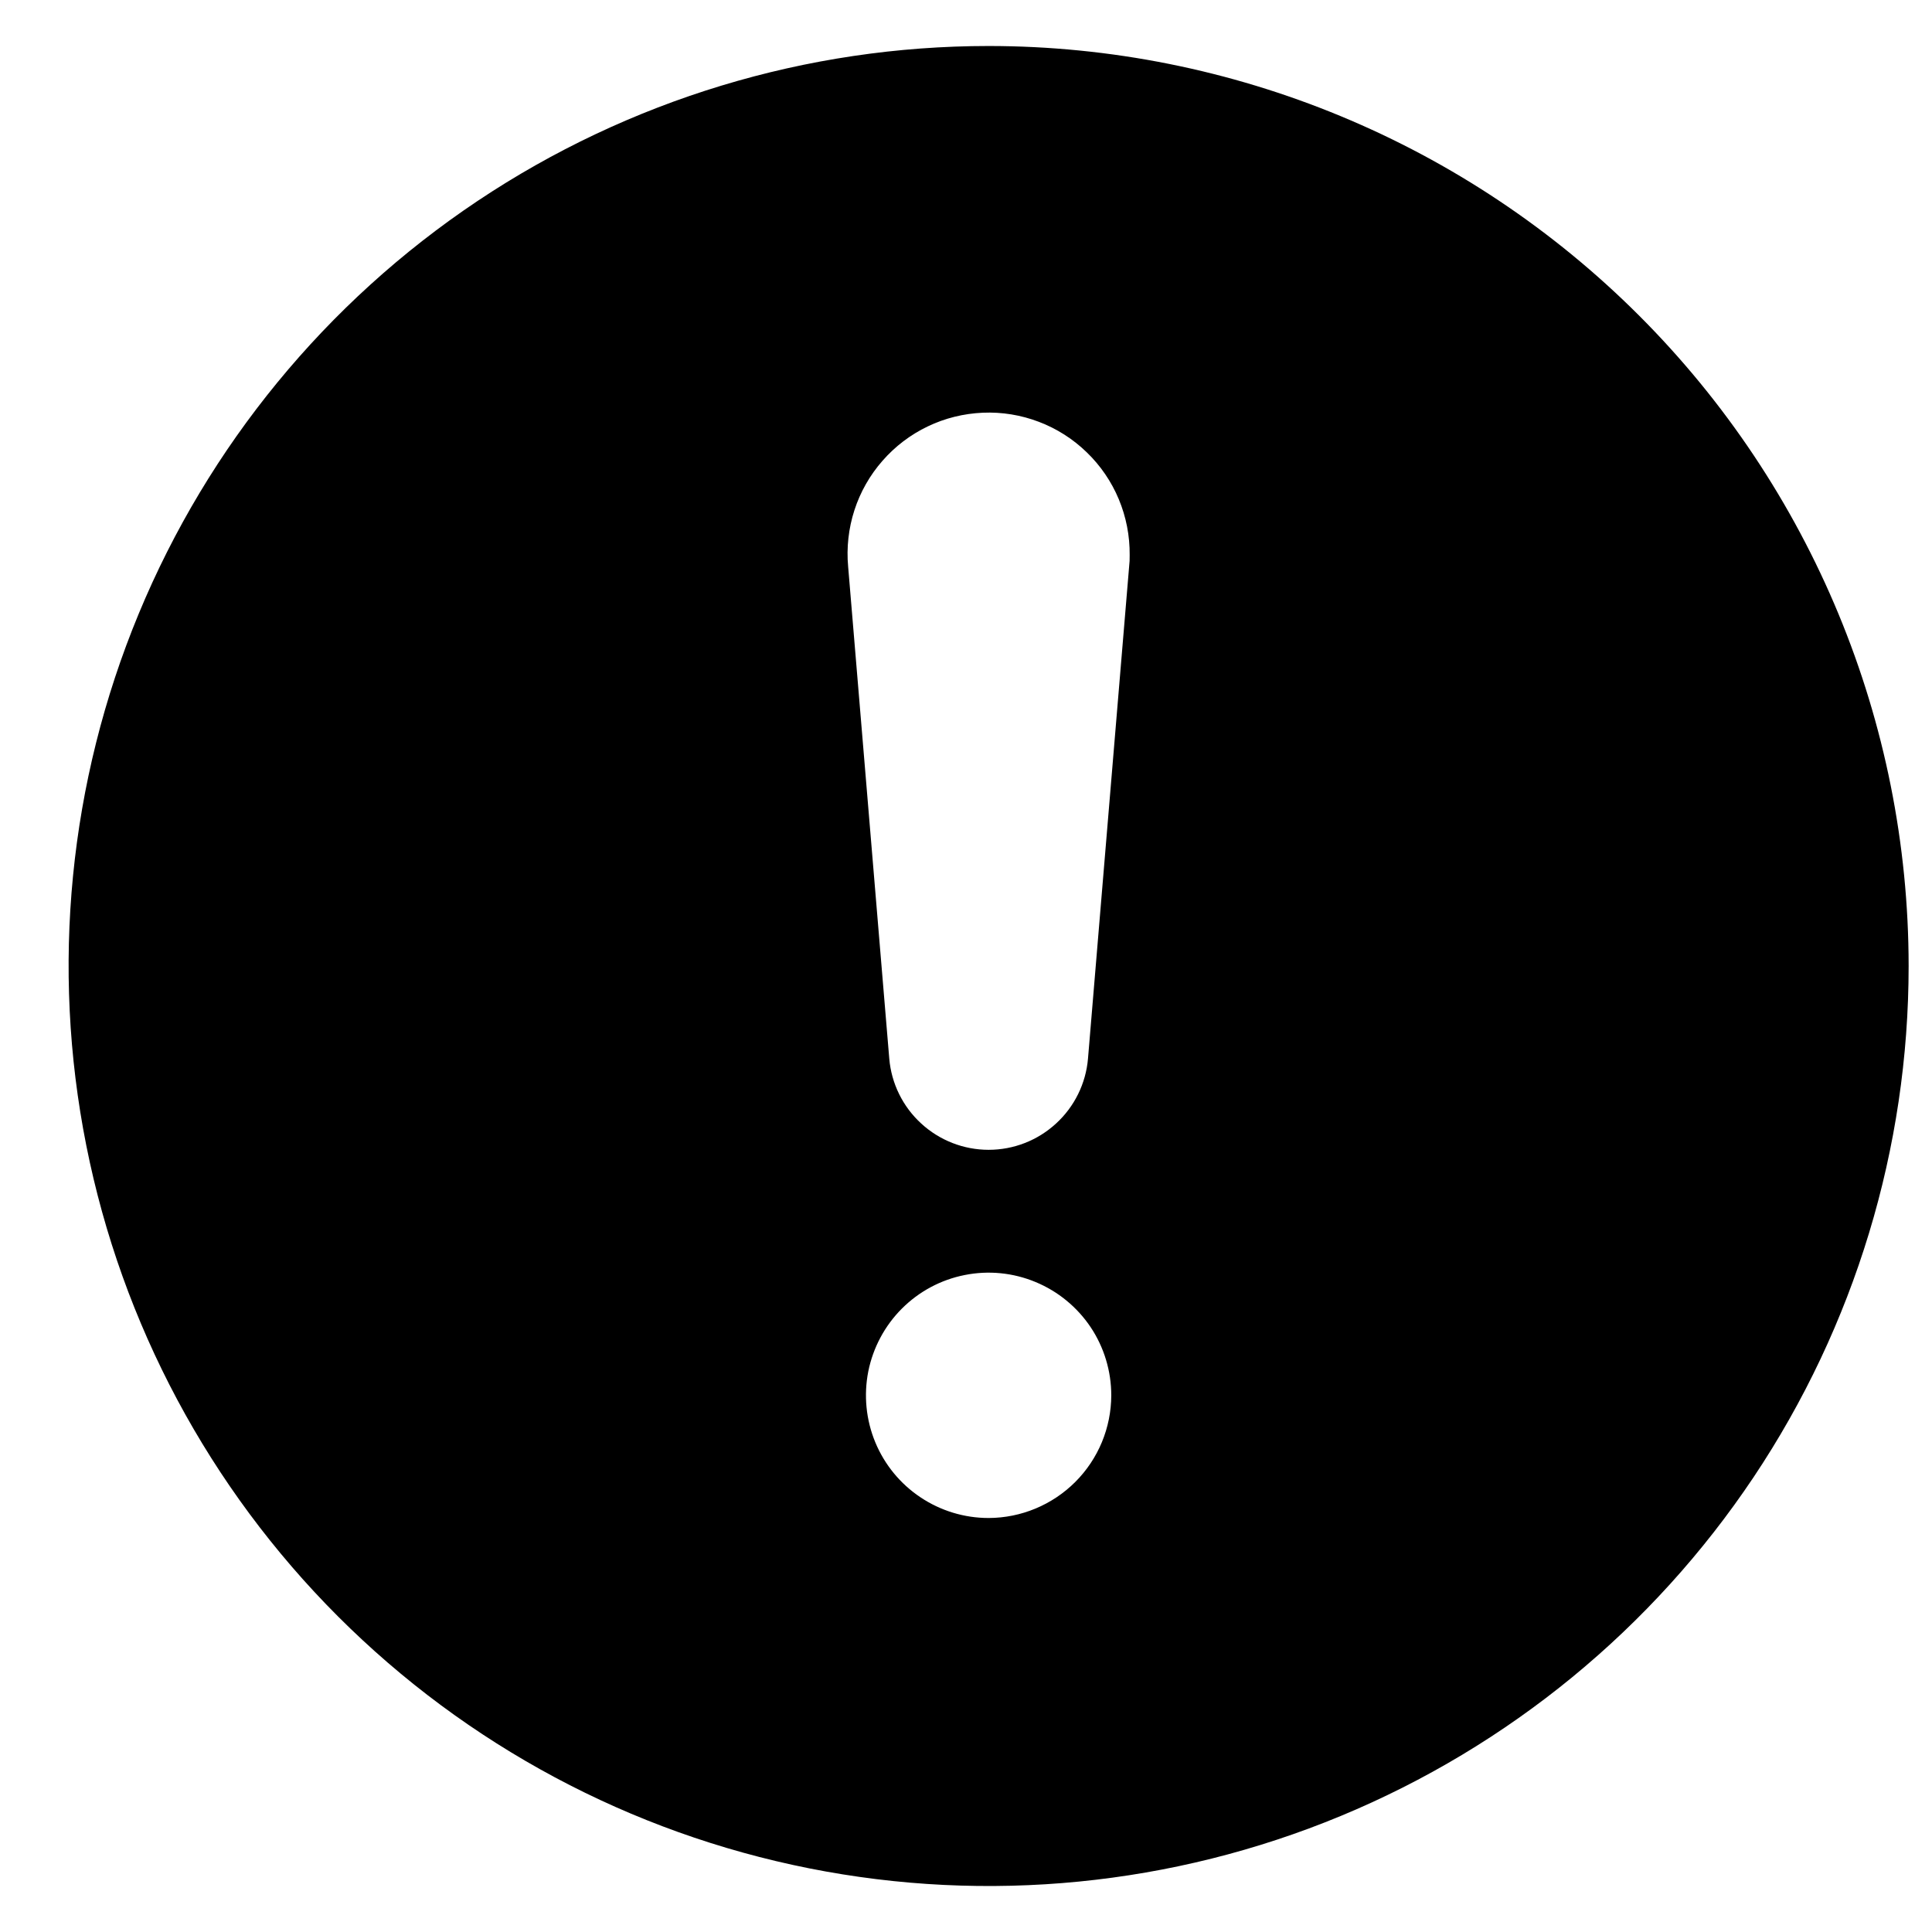 <svg width="21" height="21" viewBox="0 0 21 21" fill="none" xmlns="http://www.w3.org/2000/svg">
<g clip-path="url(#clip0_796_17731)">
<path d="M10.746 0.5C8.768 0.5 6.835 1.086 5.19 2.185C3.546 3.284 2.264 4.846 1.507 6.673C0.75 8.5 0.552 10.511 0.938 12.451C1.324 14.391 2.276 16.172 3.675 17.571C5.074 18.97 6.855 19.922 8.795 20.308C10.735 20.694 12.746 20.496 14.573 19.739C16.4 18.982 17.962 17.7 19.061 16.056C20.16 14.411 20.746 12.478 20.746 10.5C20.745 7.848 19.691 5.305 17.816 3.43C15.941 1.555 13.398 0.501 10.746 0.5ZM10.746 16.5C10.482 16.5 10.225 16.422 10.005 16.275C9.786 16.129 9.615 15.921 9.514 15.677C9.413 15.433 9.387 15.165 9.438 14.906C9.49 14.648 9.617 14.41 9.803 14.224C9.99 14.037 10.227 13.91 10.486 13.859C10.745 13.807 11.013 13.834 11.256 13.935C11.5 14.036 11.708 14.207 11.855 14.426C12.001 14.645 12.079 14.903 12.079 15.167C12.078 15.52 11.938 15.858 11.688 16.108C11.438 16.358 11.099 16.499 10.746 16.5ZM12.273 6.16L11.826 11.507C11.803 11.777 11.679 12.029 11.479 12.212C11.279 12.396 11.018 12.498 10.746 12.498C10.475 12.498 10.213 12.396 10.013 12.212C9.813 12.029 9.689 11.777 9.666 11.507L9.219 6.16C9.2 5.953 9.223 5.744 9.287 5.546C9.351 5.348 9.455 5.165 9.592 5.009C9.729 4.852 9.896 4.725 10.084 4.635C10.271 4.545 10.475 4.495 10.683 4.486C10.891 4.477 11.098 4.511 11.292 4.585C11.487 4.659 11.664 4.772 11.813 4.917C11.963 5.062 12.081 5.235 12.161 5.427C12.241 5.619 12.281 5.825 12.279 6.033C12.28 6.076 12.278 6.118 12.273 6.16Z" fill="black"/>
</g>
<defs>
<clipPath id="clip0_796_17731">
<rect width="20" height="20" fill="white" transform="translate(0.746 0.5)"/>
</clipPath>
</defs>
</svg>
